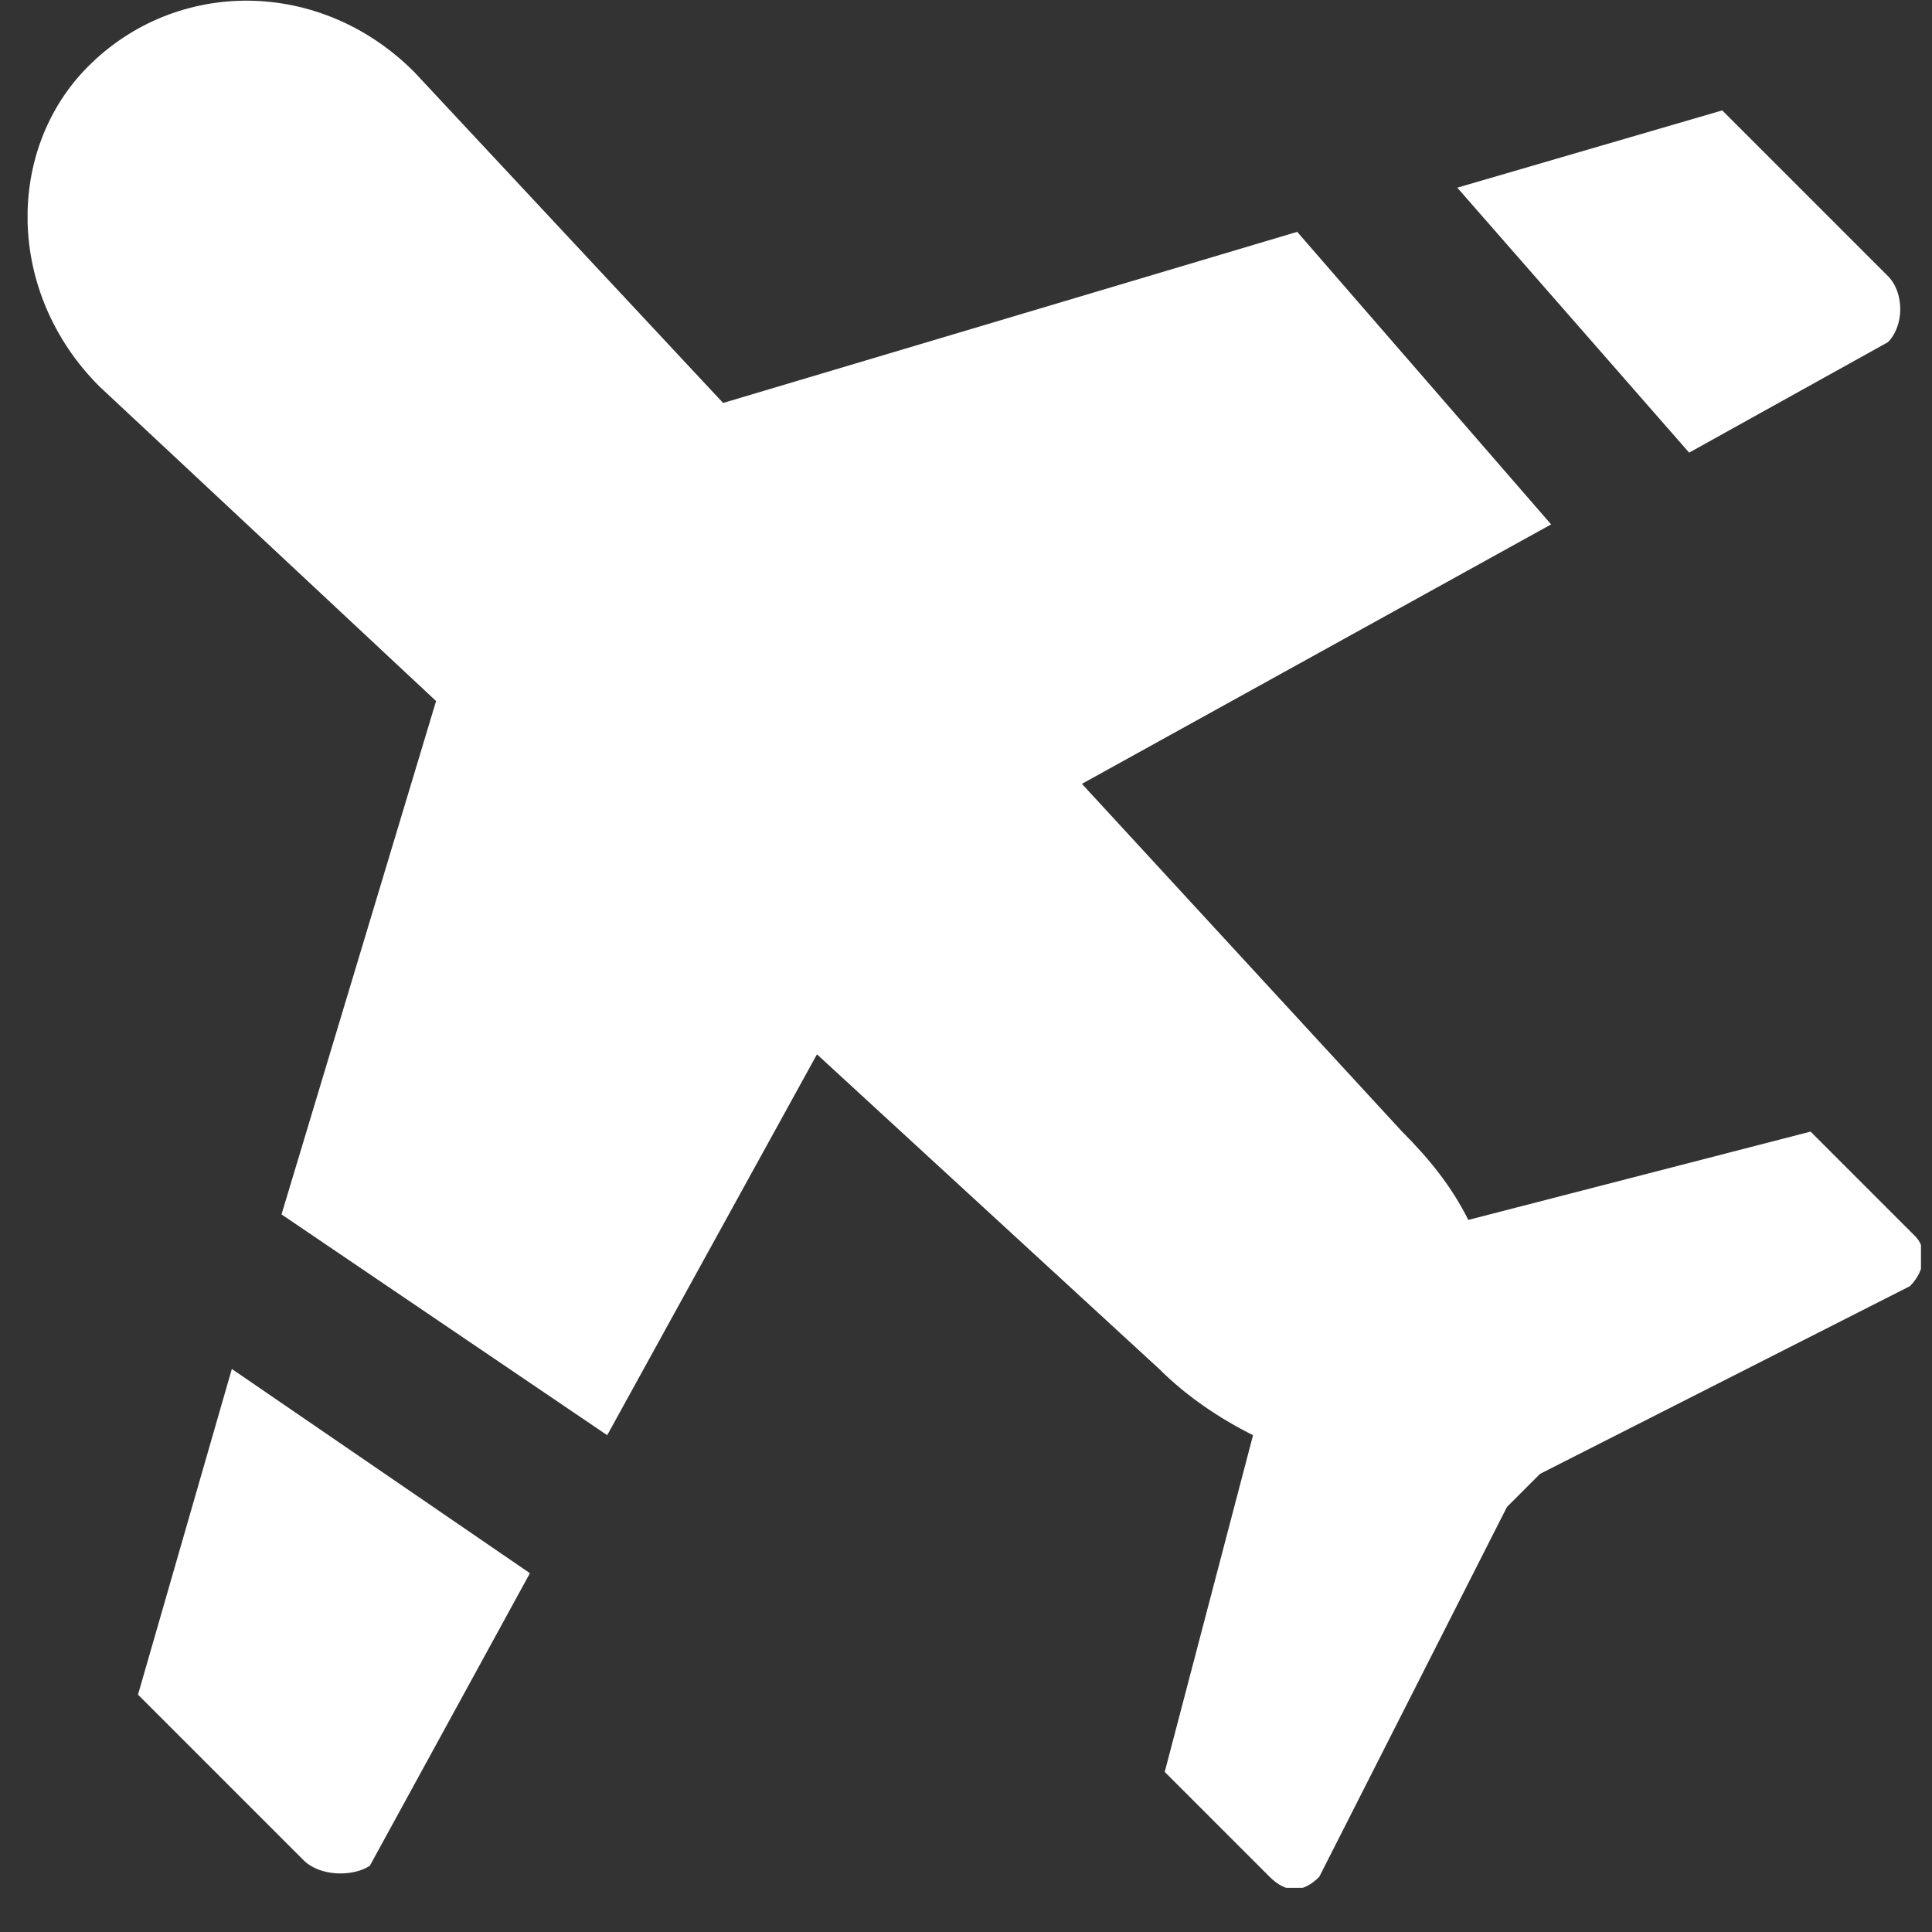 <svg width="35" height="35" viewBox="0 0 35 35" fill="none" xmlns="http://www.w3.org/2000/svg">
<rect x="0" y="0" width="35" height="35" fill="#333333" stroke="none"/>
<g id="Frame" clip-path="url(#clip0_20_181)">
<g id="XMLID_15_">
<g id="XMLID_16_">
<path id="XMLID_19_" d="M4.2 24.8L9.6 28.5L6.7 33.8C6.4 34 5.8 34 5.5 33.7L2.5 30.7L4.2 24.8Z" fill="white"/>
<path id="XMLID_18_" d="M30.6 8.2L26.4 3.4L31.2 2L34.2 5C34.5 5.3 34.5 5.9 34.2 6.2L30.6 8.2Z" fill="white"/>
<path id="XMLID_17_" d="M34.6 23.3L27.9 26.7L27.3 27.3L23.9 34C23.6 34.3 23.3 34.3 23 34L21.1 32.1L22.7 26C22.1 25.7 21.5 25.3 21 24.8L14.8 19.1L11 26L5.1 22L7.9 12.7L1.8 7C0.1 5.3 0.1 2.7 1.6 1.2C3.2 -0.4 5.8 -0.4 7.5 1.3L13.1 7.3L23.5 4.2L28.1 9.5L19.6 14.2L25.4 20.5C25.9 21 26.3 21.5 26.6 22.1L32.8 20.5L34.7 22.4C34.9 22.6 34.9 23 34.6 23.3Z" fill="white"/>
</g>
</g>
</g>
<defs>
<clipPath id="clip0_20_181">
<rect width="34.3" height="34.2" fill="white" transform="translate(0.5)"/>
</clipPath>
</defs>
</svg>
